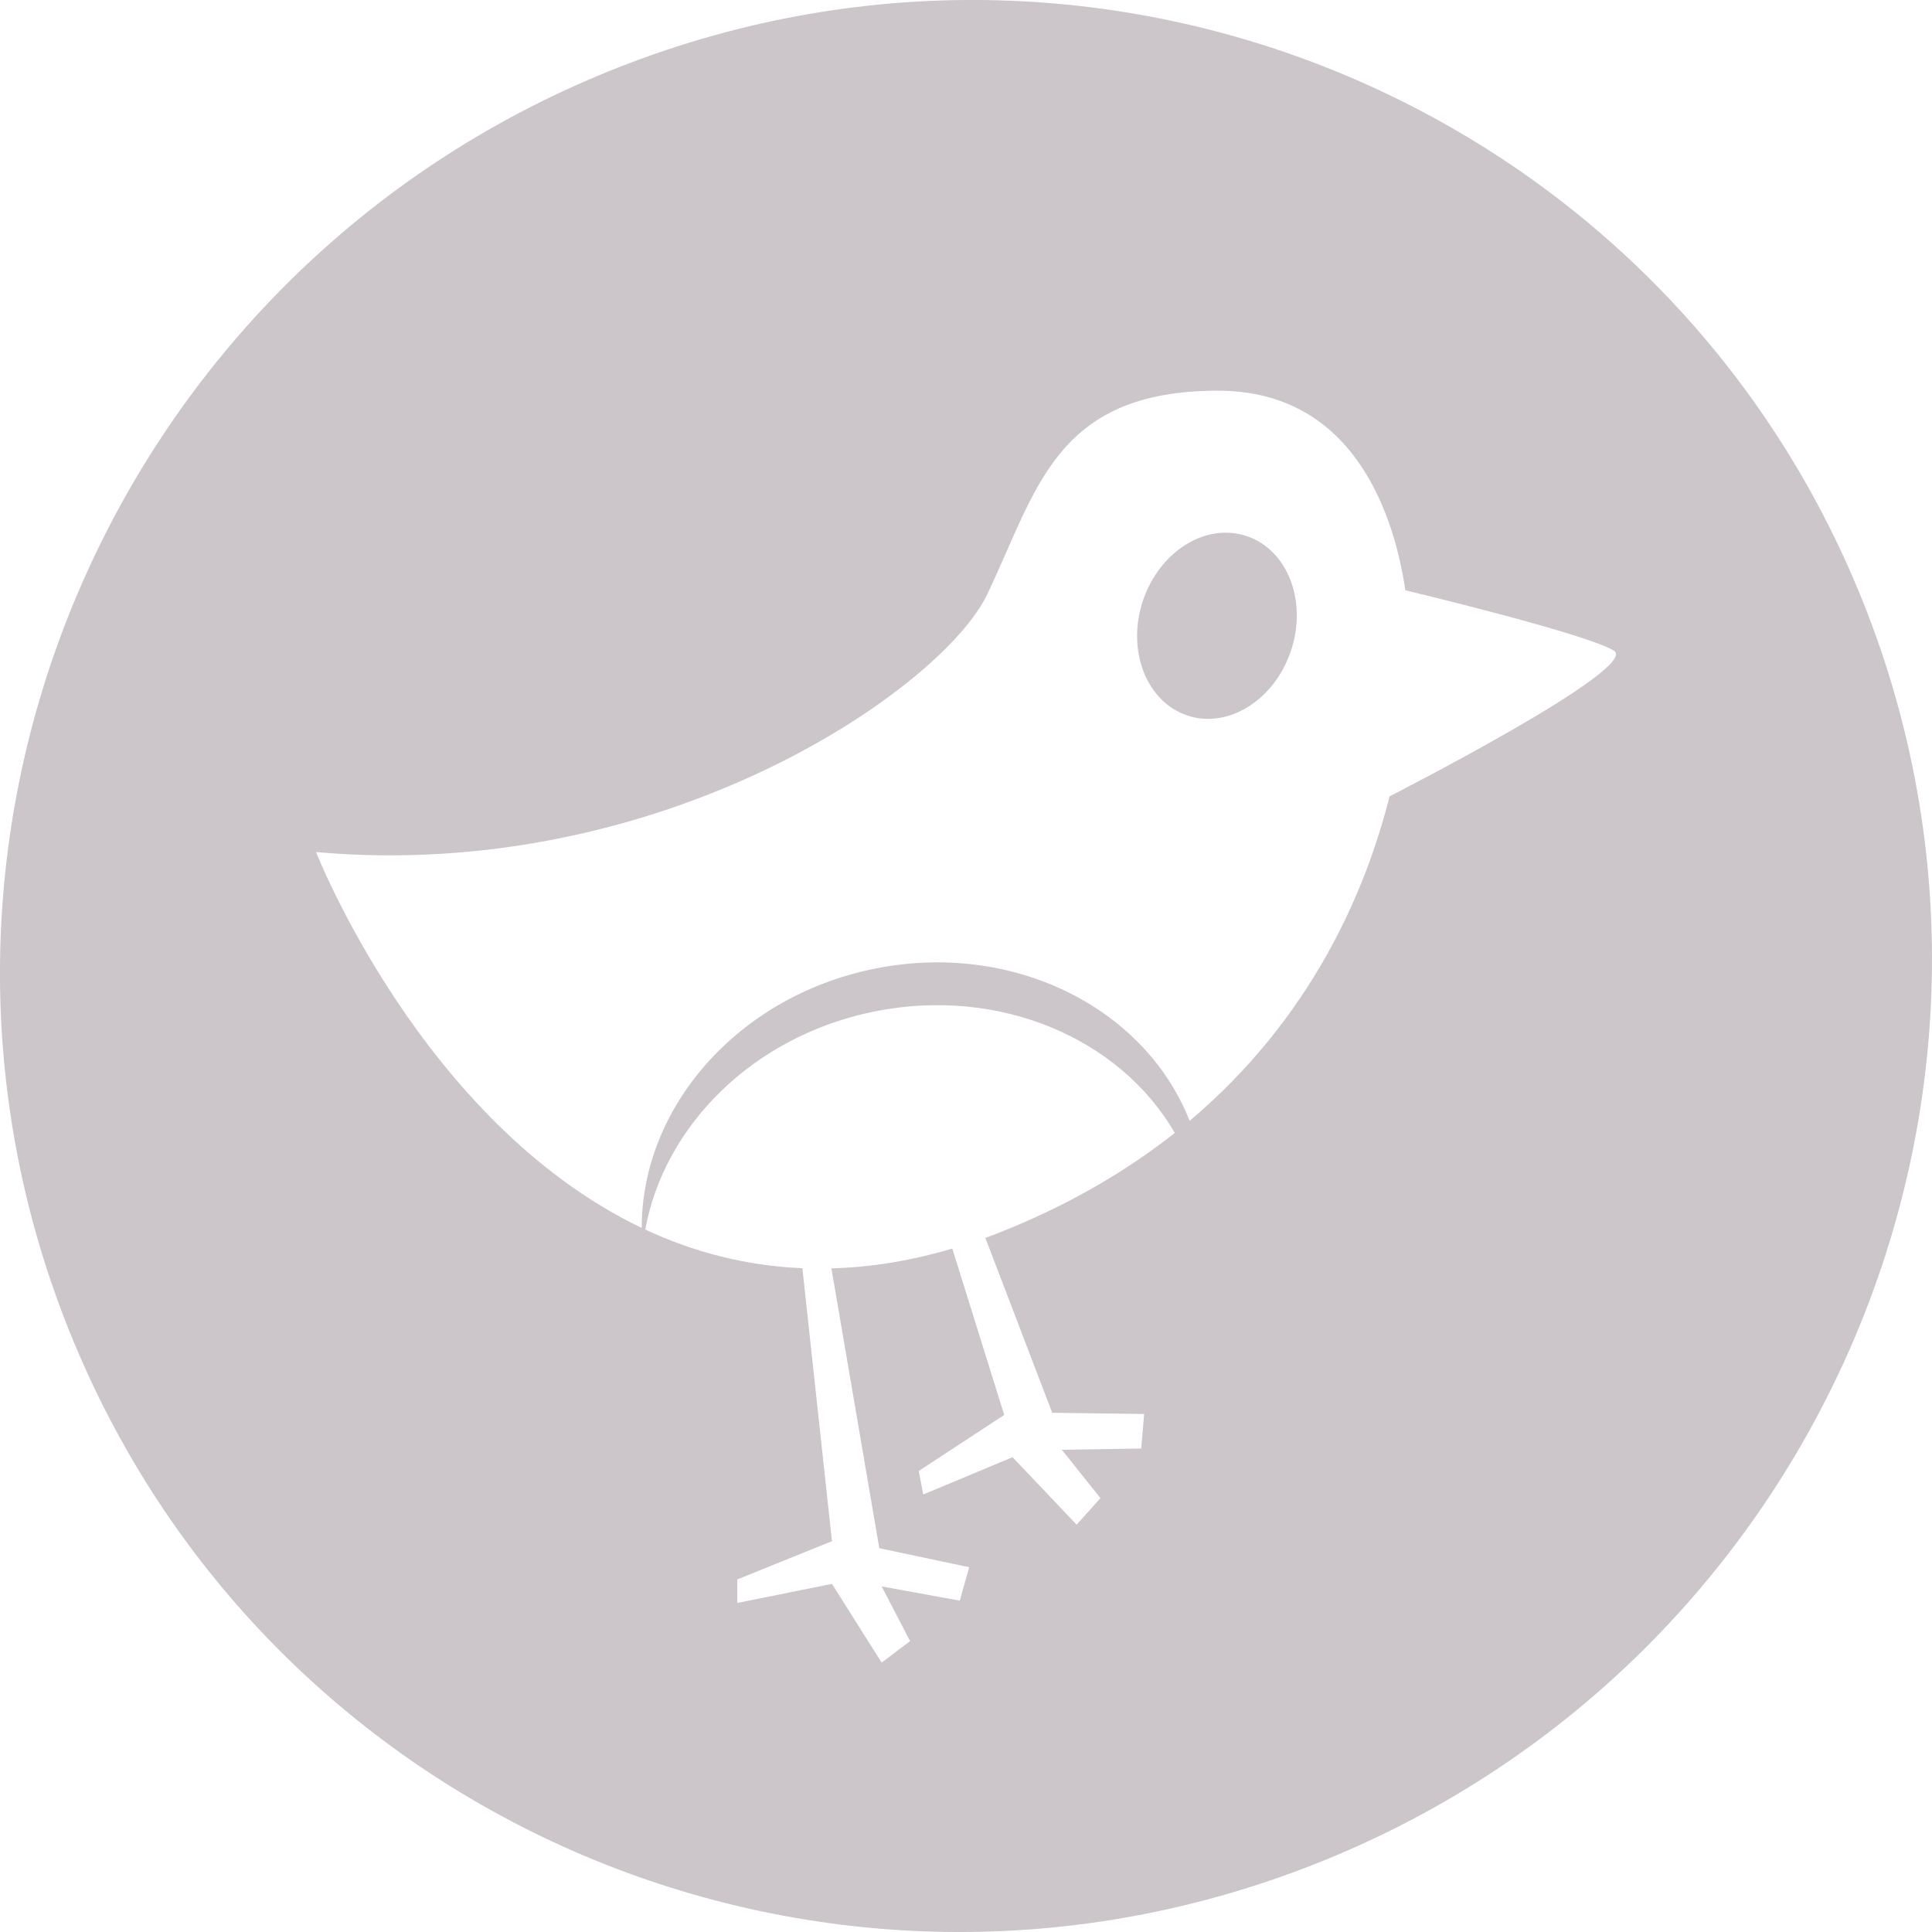 <?xml version="1.0" encoding="utf-8"?>
<!-- Generator: Adobe Illustrator 16.0.0, SVG Export Plug-In . SVG Version: 6.00 Build 0)  -->
<!DOCTYPE svg PUBLIC "-//W3C//DTD SVG 1.1//EN" "http://www.w3.org/Graphics/SVG/1.1/DTD/svg11.dtd">
<svg fill="#ccc5c9" version="1.1" id="Capa_1" xmlns="http://www.w3.org/2000/svg" xmlns:xlink="http://www.w3.org/1999/xlink" x="0px" y="0px"
	 width="32px" height="32px" viewBox="0 0 32 32" enable-background="new 0 0 32 32" xml:space="preserve">
<path d="M30.861,9.978C27.594,1.795,18.29-2.146,10.082,1.181C1.875,4.506-2.129,13.838,1.138,22.021
	c3.269,8.186,12.571,12.123,20.778,8.799C30.124,27.494,34.129,18.162,30.861,9.978z M17.428,23.4l1.523,0.02l-0.049,0.572
	l-1.314,0.021l0.639,0.801l-0.395,0.439l-1.061-1.117l-1.479,0.617l-0.075-0.389l1.416-0.928l-0.86-2.756
	c-0.703,0.209-1.37,0.312-2.002,0.328l0.793,4.635l1.489,0.315l-0.156,0.554l-1.294-0.236l0.471,0.906l-0.471,0.356l-0.823-1.304
	l-1.568,0.316V26.16l1.568-0.633l-0.49-4.521c-0.954-0.041-1.821-0.276-2.602-0.641c0.312-1.716,1.779-3.199,3.781-3.609
	c2.078-0.424,4.083,0.44,4.989,2.009c-0.748,0.59-1.639,1.127-2.7,1.567c-0.146,0.062-0.292,0.119-0.437,0.172L17.428,23.4z
	 M23.021,13.187v-0.018c-0.405,1.619-1.312,3.704-3.317,5.396c-0.74-1.881-2.938-2.986-5.231-2.518
	c-2.264,0.463-3.847,2.301-3.844,4.291c-3.641-1.74-5.394-6.225-5.394-6.225c5.756,0.51,10.374-2.717,11.115-4.266
	c0.823-1.718,1.117-3.376,3.823-3.376c2.288,0,2.929,2.121,3.104,3.306c0.005,0.002,2.99,0.714,3.453,0.999
	C27.191,11.061,23.021,13.187,23.021,13.187z"/>
<path d="M20.65,8.88c-0.68-0.229-1.447,0.252-1.721,1.074c-0.271,0.82,0.059,1.668,0.735,1.896s1.446-0.254,1.718-1.072
	C21.657,9.958,21.328,9.108,20.65,8.88z"/>
</svg>
